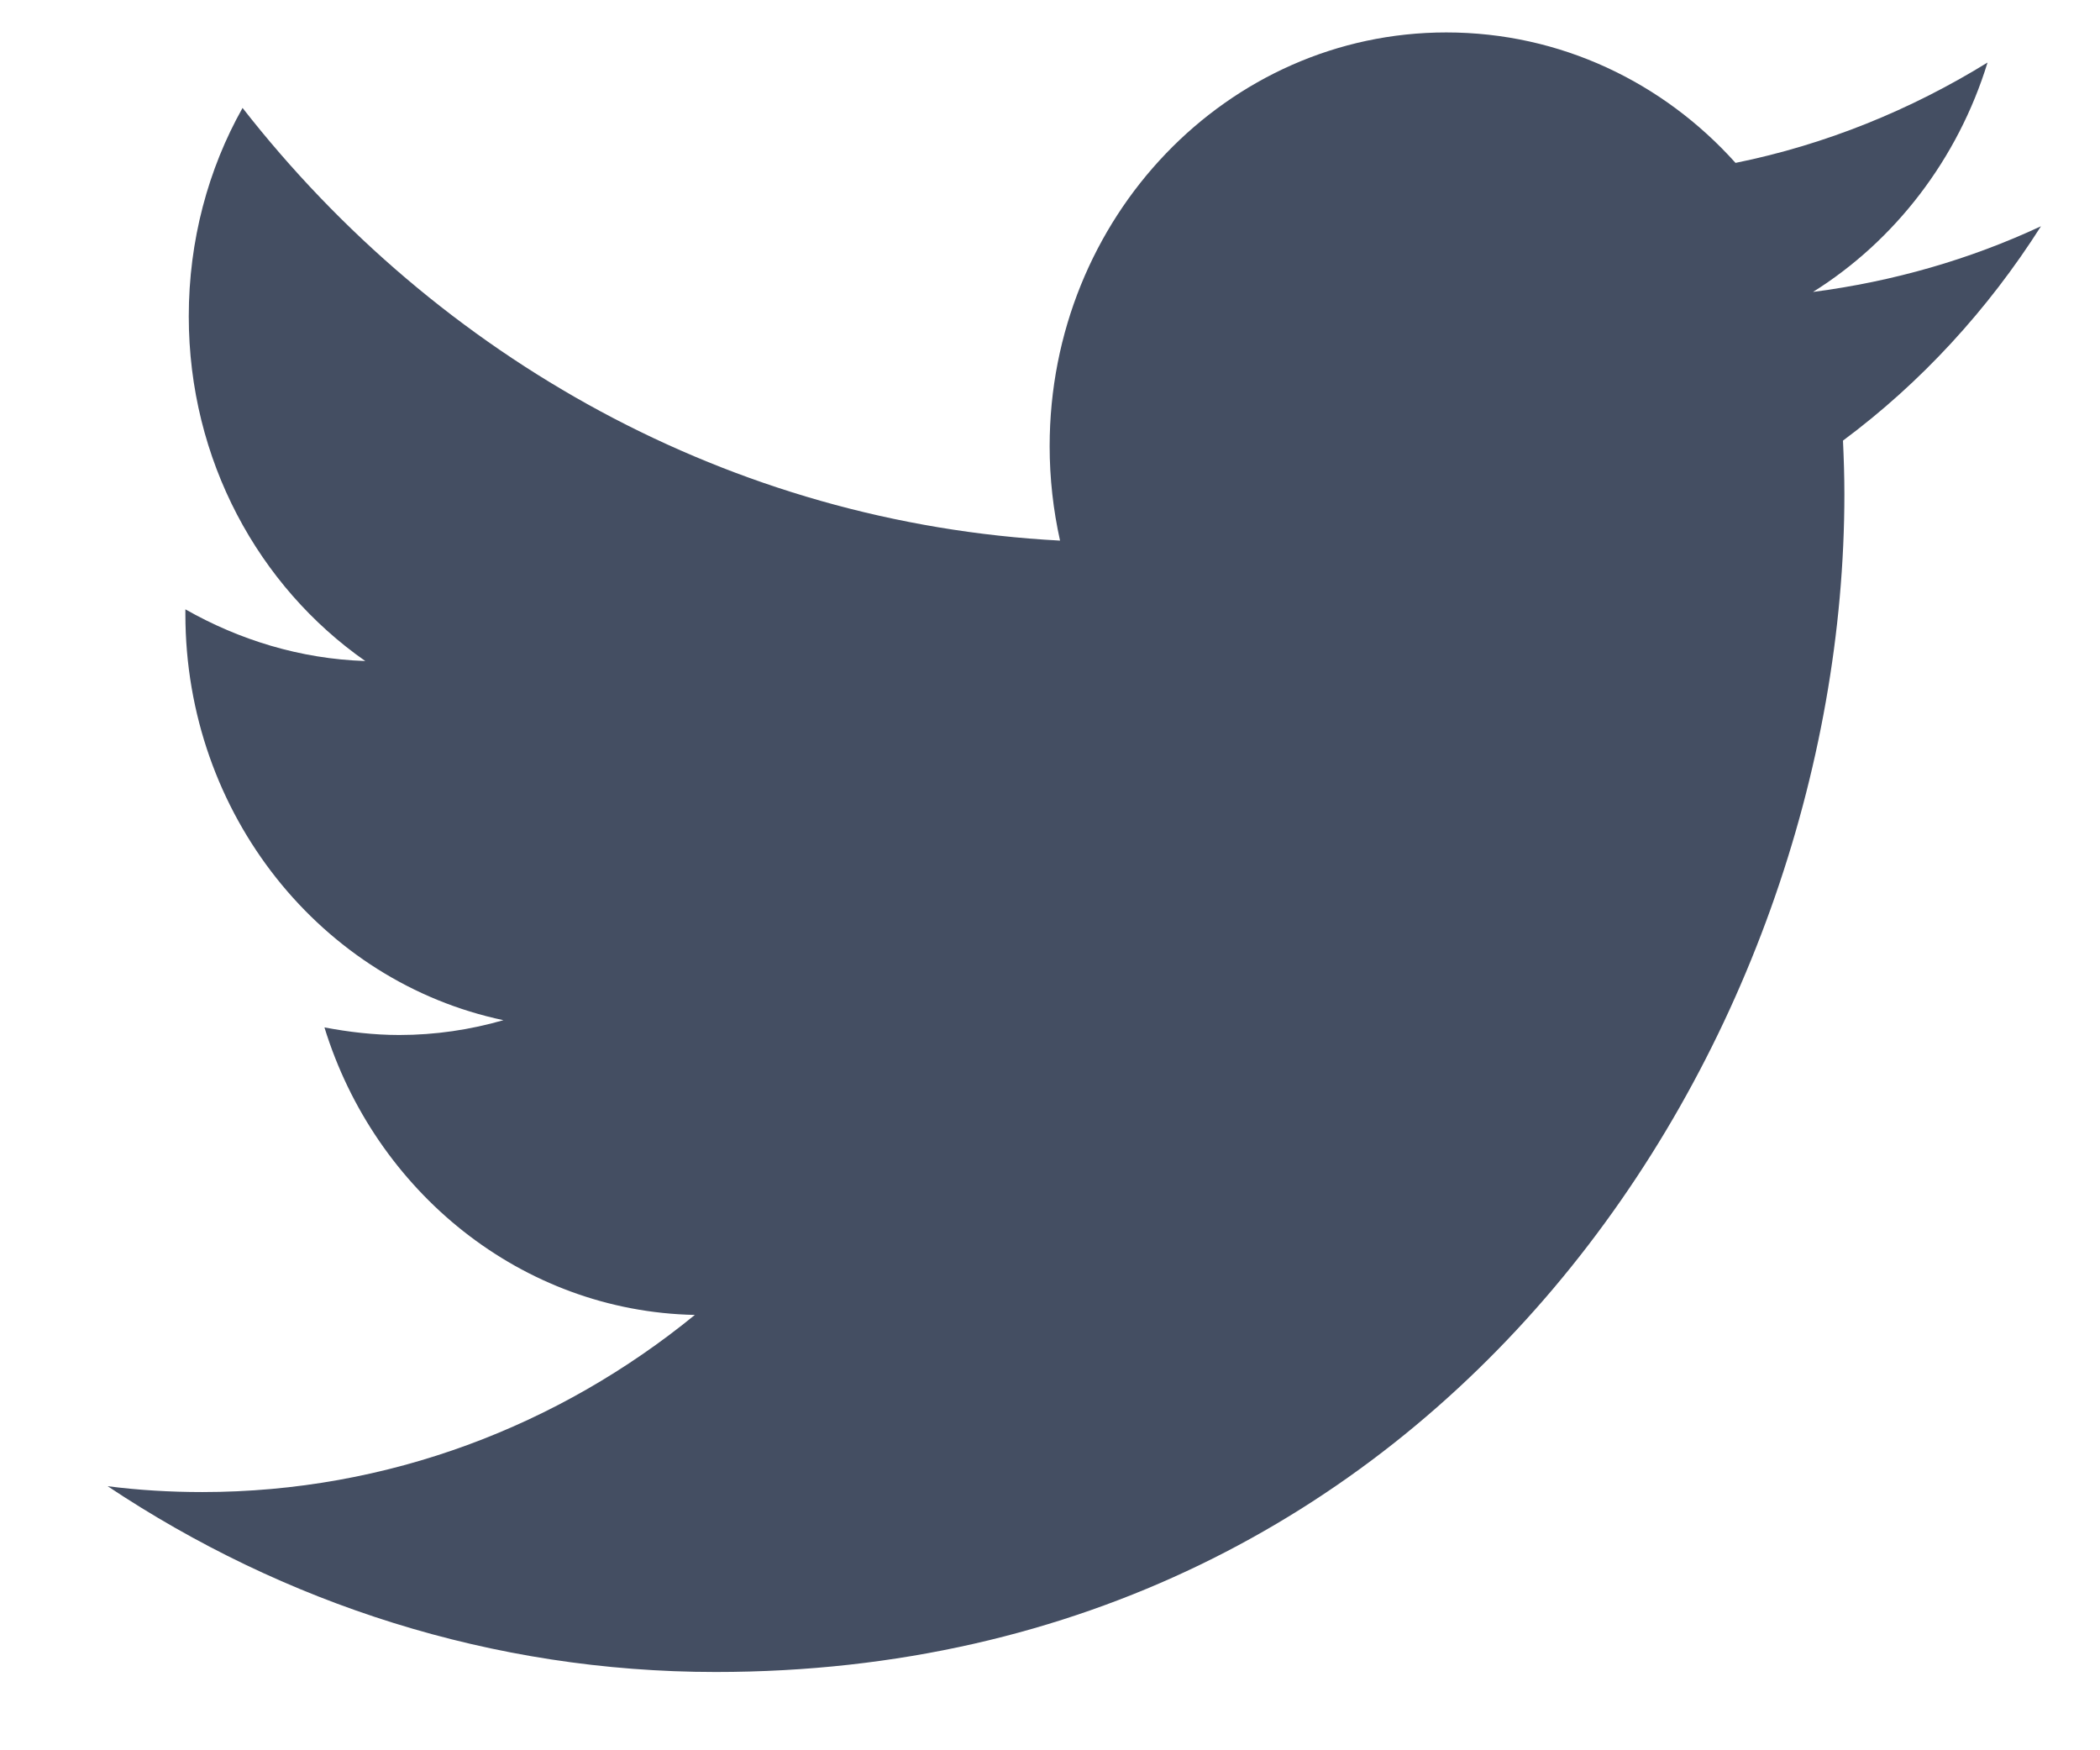 <svg width="18" height="15" viewBox="0 0 18 15" fill="none" xmlns="http://www.w3.org/2000/svg">
<path d="M17.494 1.939C16.885 2.223 16.23 2.412 15.54 2.502C16.242 2.063 16.782 1.363 17.036 0.536C16.379 0.941 15.651 1.239 14.876 1.396C14.257 0.706 13.375 0.278 12.397 0.278C10.519 0.278 8.997 1.866 8.997 3.824C8.997 4.101 9.028 4.371 9.086 4.633C6.261 4.484 3.755 3.07 2.079 0.925C1.784 1.449 1.618 2.063 1.618 2.711C1.618 3.942 2.217 5.026 3.131 5.665C2.573 5.647 2.048 5.483 1.589 5.222C1.589 5.232 1.589 5.248 1.589 5.263C1.589 6.984 2.761 8.416 4.315 8.743C4.031 8.825 3.731 8.87 3.422 8.87C3.202 8.87 2.988 8.844 2.781 8.805C3.214 10.211 4.469 11.239 5.956 11.269C4.793 12.218 3.327 12.787 1.734 12.787C1.458 12.787 1.189 12.771 0.923 12.737C2.428 13.74 4.216 14.329 6.135 14.329C12.388 14.329 15.809 8.923 15.809 4.234C15.809 4.08 15.804 3.927 15.797 3.776C16.465 3.28 17.04 2.654 17.494 1.939Z" fill="#444E62"/>
</svg>
